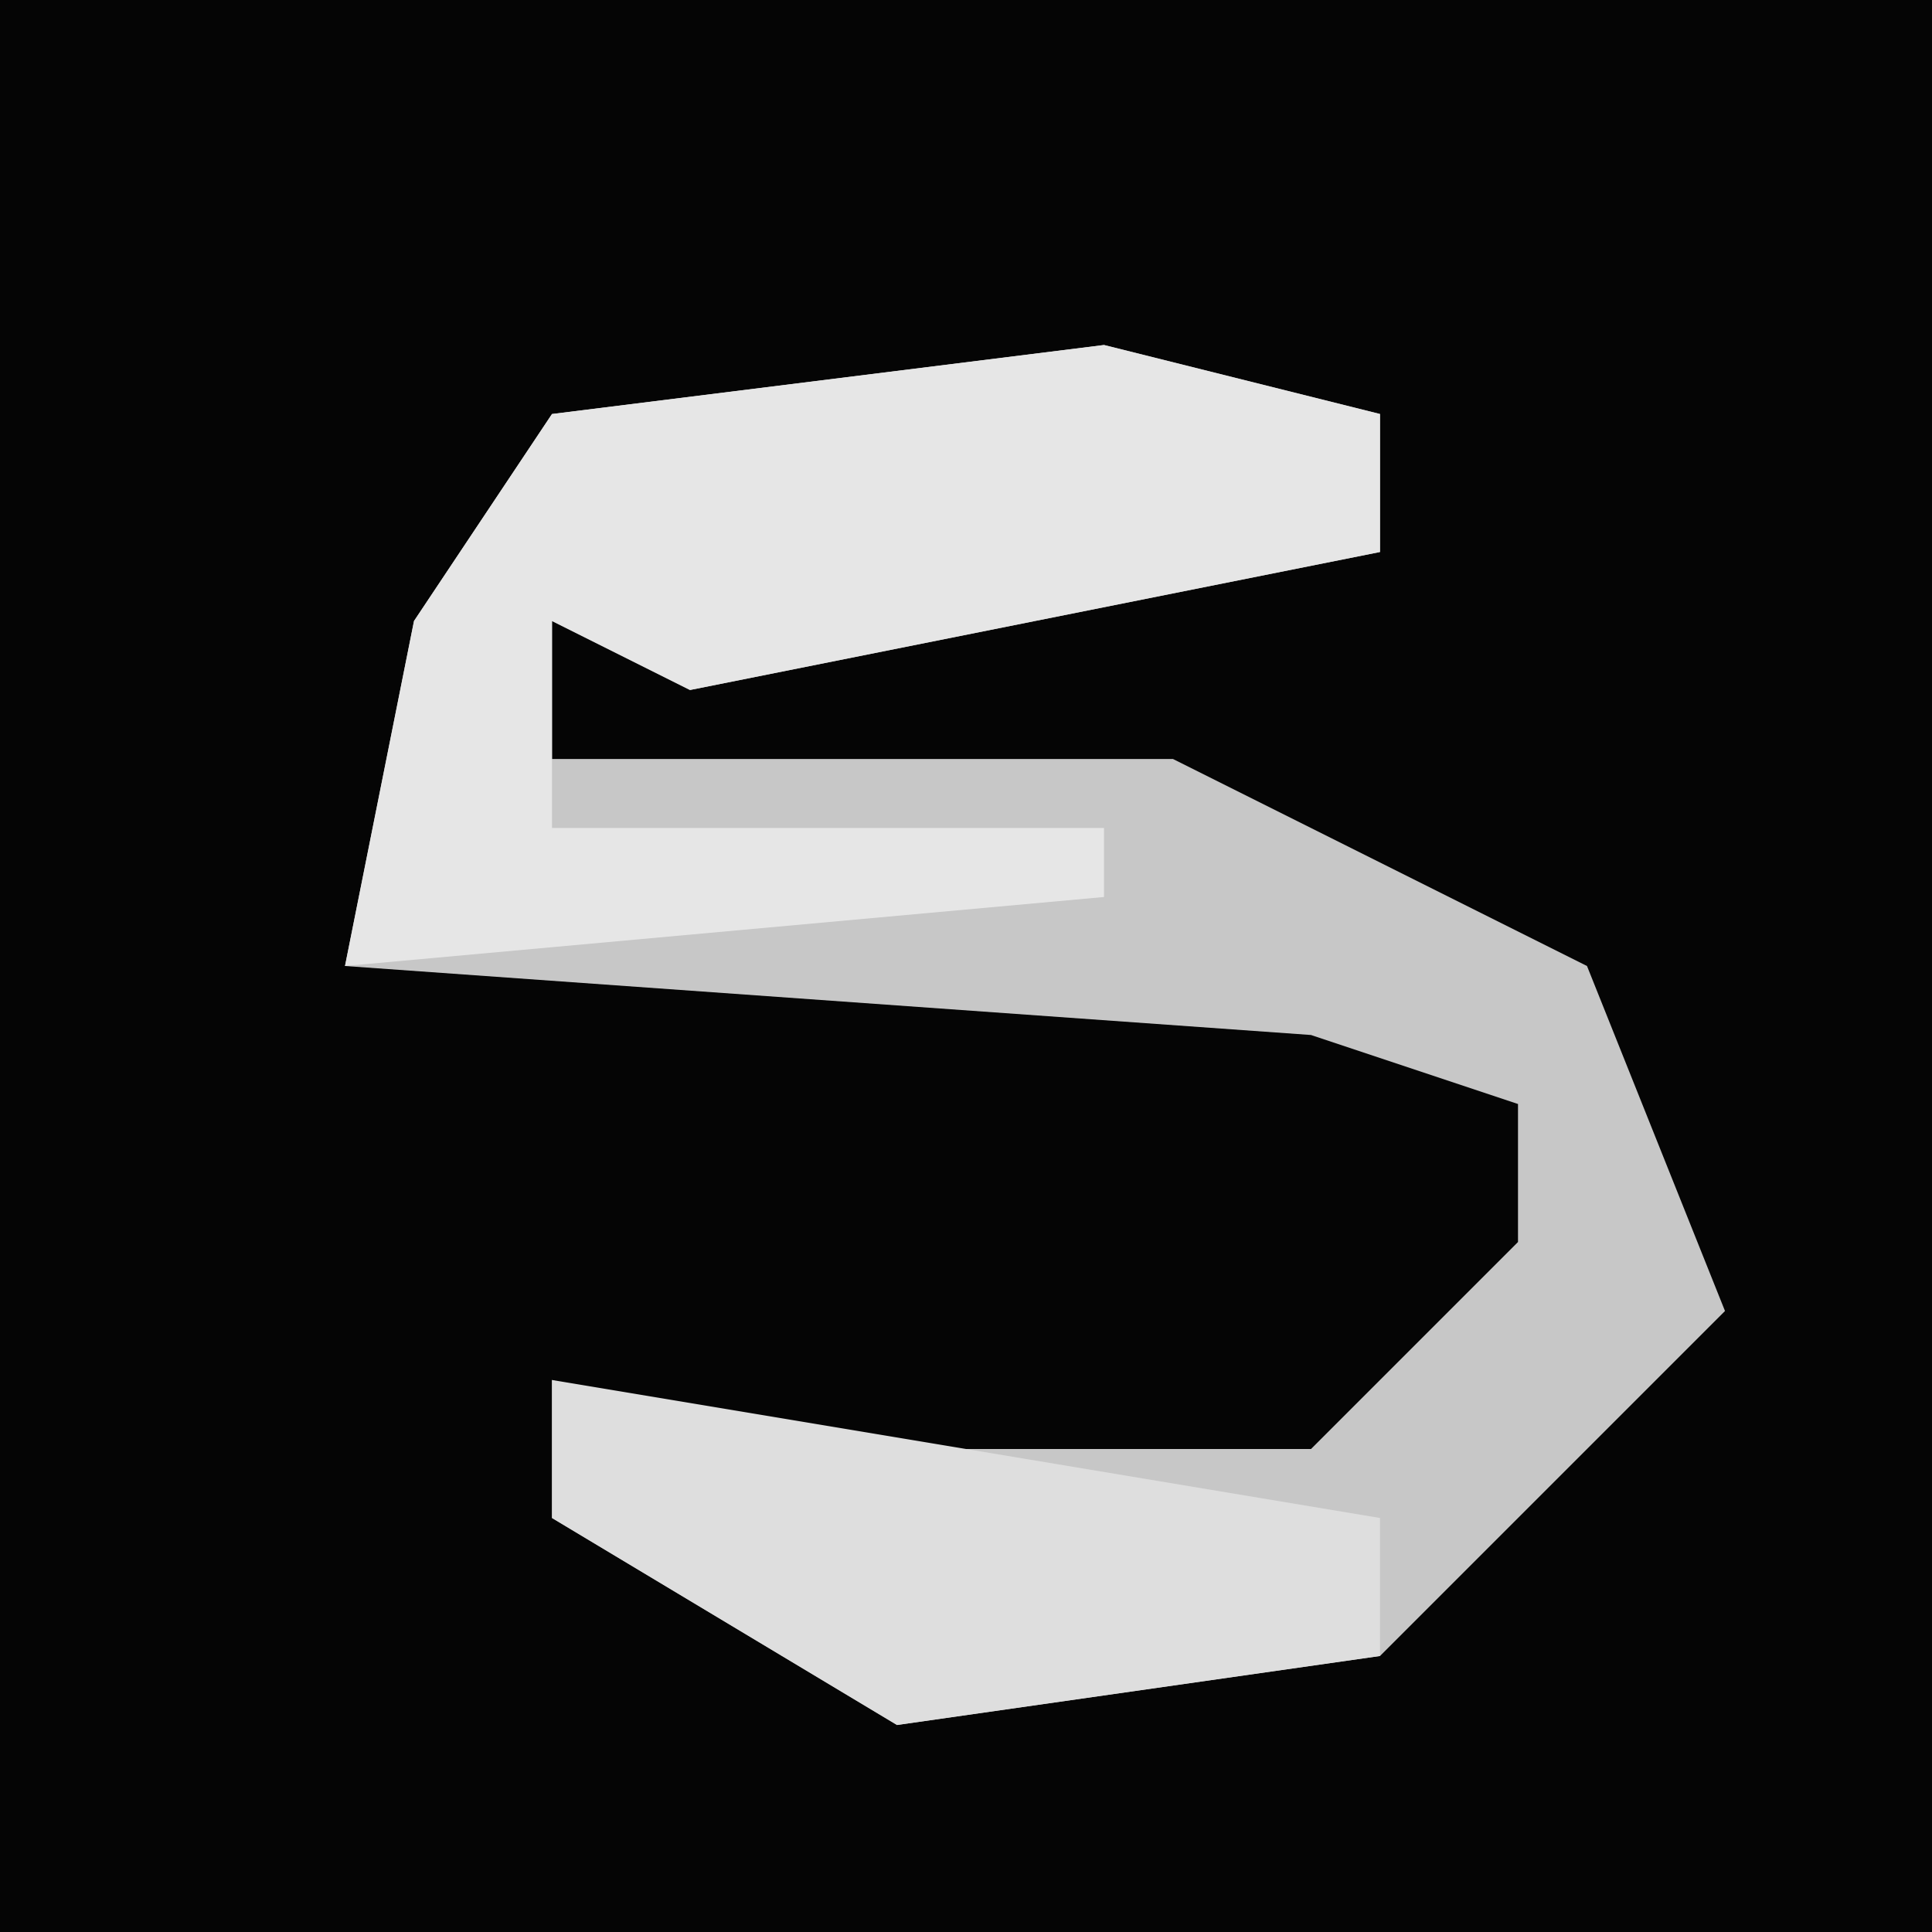 <?xml version="1.0" encoding="UTF-8"?>
<svg version="1.1" xmlns="http://www.w3.org/2000/svg" width="28" height="28">
<path d="M0,0 L28,0 L28,28 L0,28 Z " fill="#050505" transform="translate(0,0)"/>
<path d="M0,0 L4,1 L4,3 L-6,5 L-8,4 L-8,6 L1,6 L7,9 L9,14 L4,19 L-3,20 L-8,17 L-8,15 L-5,16 L3,16 L6,13 L6,11 L3,10 L-11,9 L-10,4 L-8,1 Z " fill="#C7C7C7" transform="translate(16,5)"/>
<path d="M0,0 L4,1 L4,3 L-6,5 L-8,4 L-8,7 L0,7 L0,8 L-11,9 L-10,4 L-8,1 Z " fill="#E6E6E6" transform="translate(16,5)"/>
<path d="M0,0 L12,2 L12,4 L5,5 L0,2 Z " fill="#DEDEDE" transform="translate(8,20)"/>
</svg>
